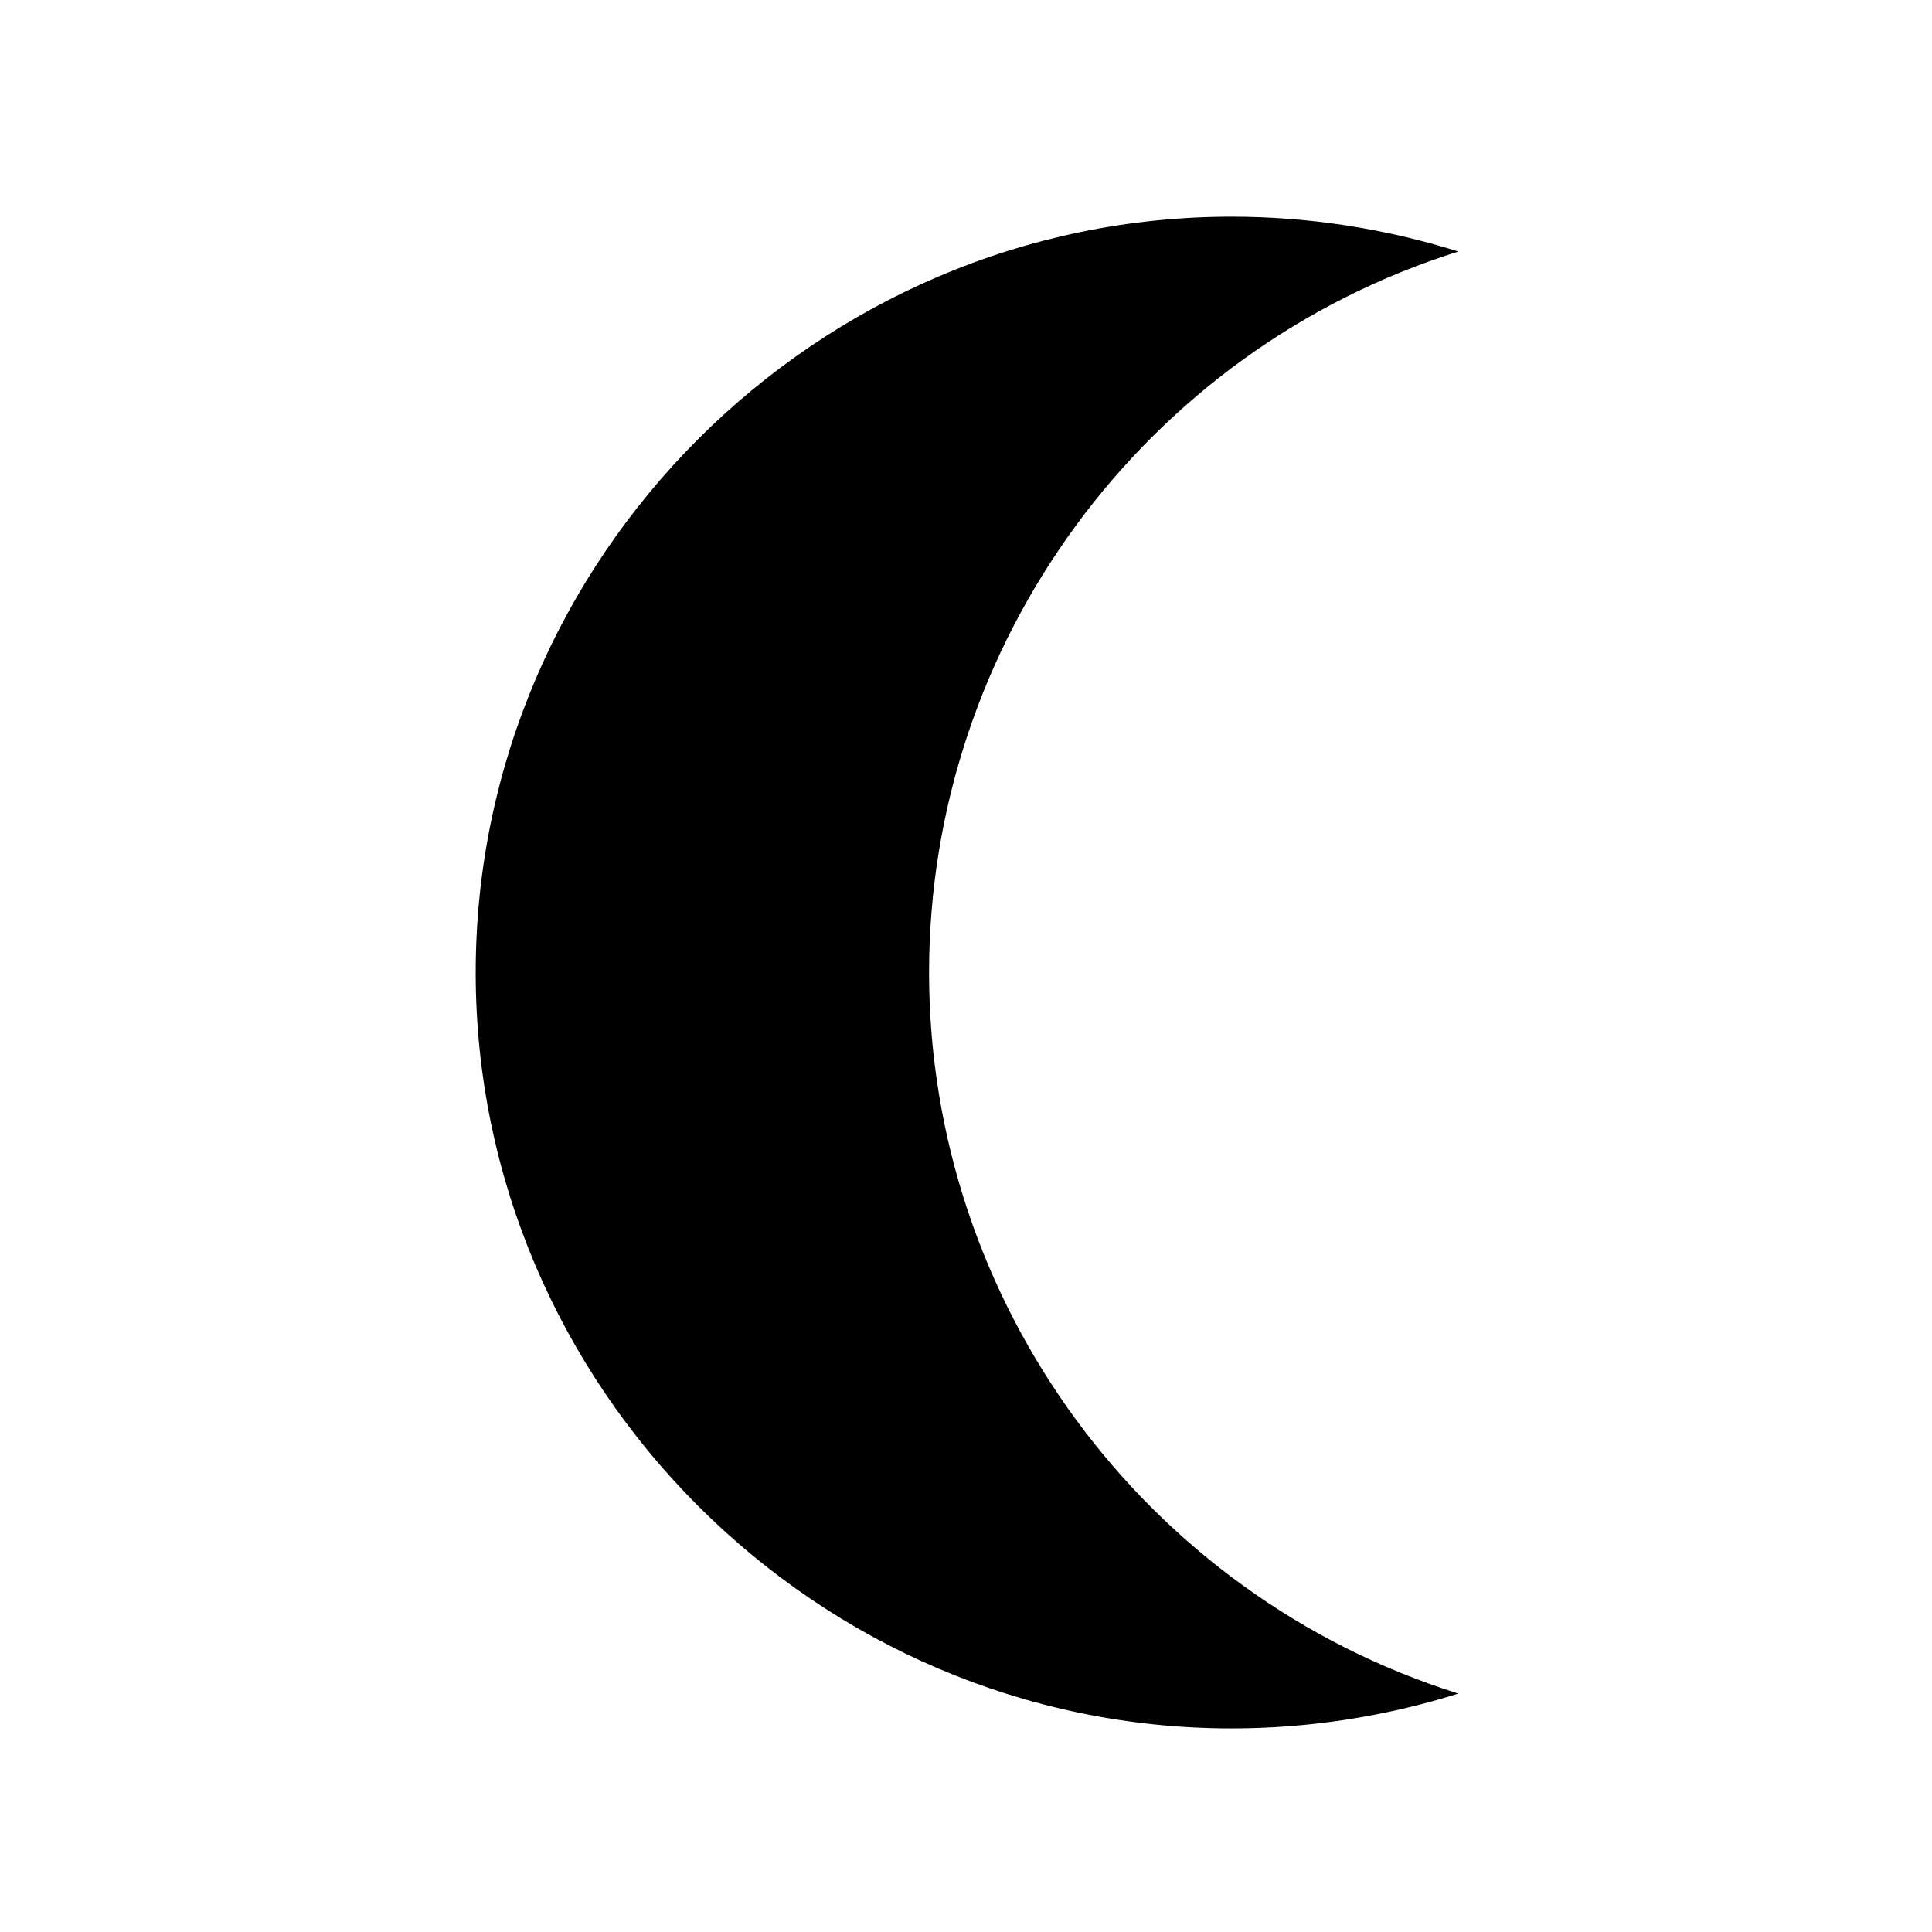 <?xml version="1.0" encoding="UTF-8" standalone="no"?>
<!DOCTYPE svg PUBLIC "-//W3C//DTD SVG 1.1//EN" "http://www.w3.org/Graphics/SVG/1.1/DTD/svg11.dtd">
<svg width="100%" height="100%" viewBox="0 0 100 100" version="1.1" xmlns="http://www.w3.org/2000/svg" xmlns:xlink="http://www.w3.org/1999/xlink" xml:space="preserve" xmlns:serif="http://www.serif.com/" style="fill-rule:evenodd;clip-rule:evenodd;stroke-linejoin:round;stroke-miterlimit:2;">
    <g id="ArtBoard1" transform="matrix(0.958,0,0,0.978,37.888,38.788)">
        <g transform="matrix(3.185,0,0,3.798,-19.065,-35.405)">
            <rect x="1.613" y="1.875" width="16.436" height="21.088" style="fill:none;"/>
        </g>
        <g transform="matrix(4.084,0,0,4,-22.016,-36.189)">
            <g>
                <path d="M2,11.999L2,12.001C2,17.486 6.514,22.001 12,22.001C13.018,22.001 14.029,21.845 15,21.54C10.844,20.234 7.998,16.356 7.998,12C7.998,7.644 10.844,3.766 15,2.46C14.029,2.155 13.018,1.999 12,1.999C6.514,1.999 2,6.514 2,11.999Z" style="fill-rule:nonzero;"/>
            </g>
        </g>
    </g>
</svg>
